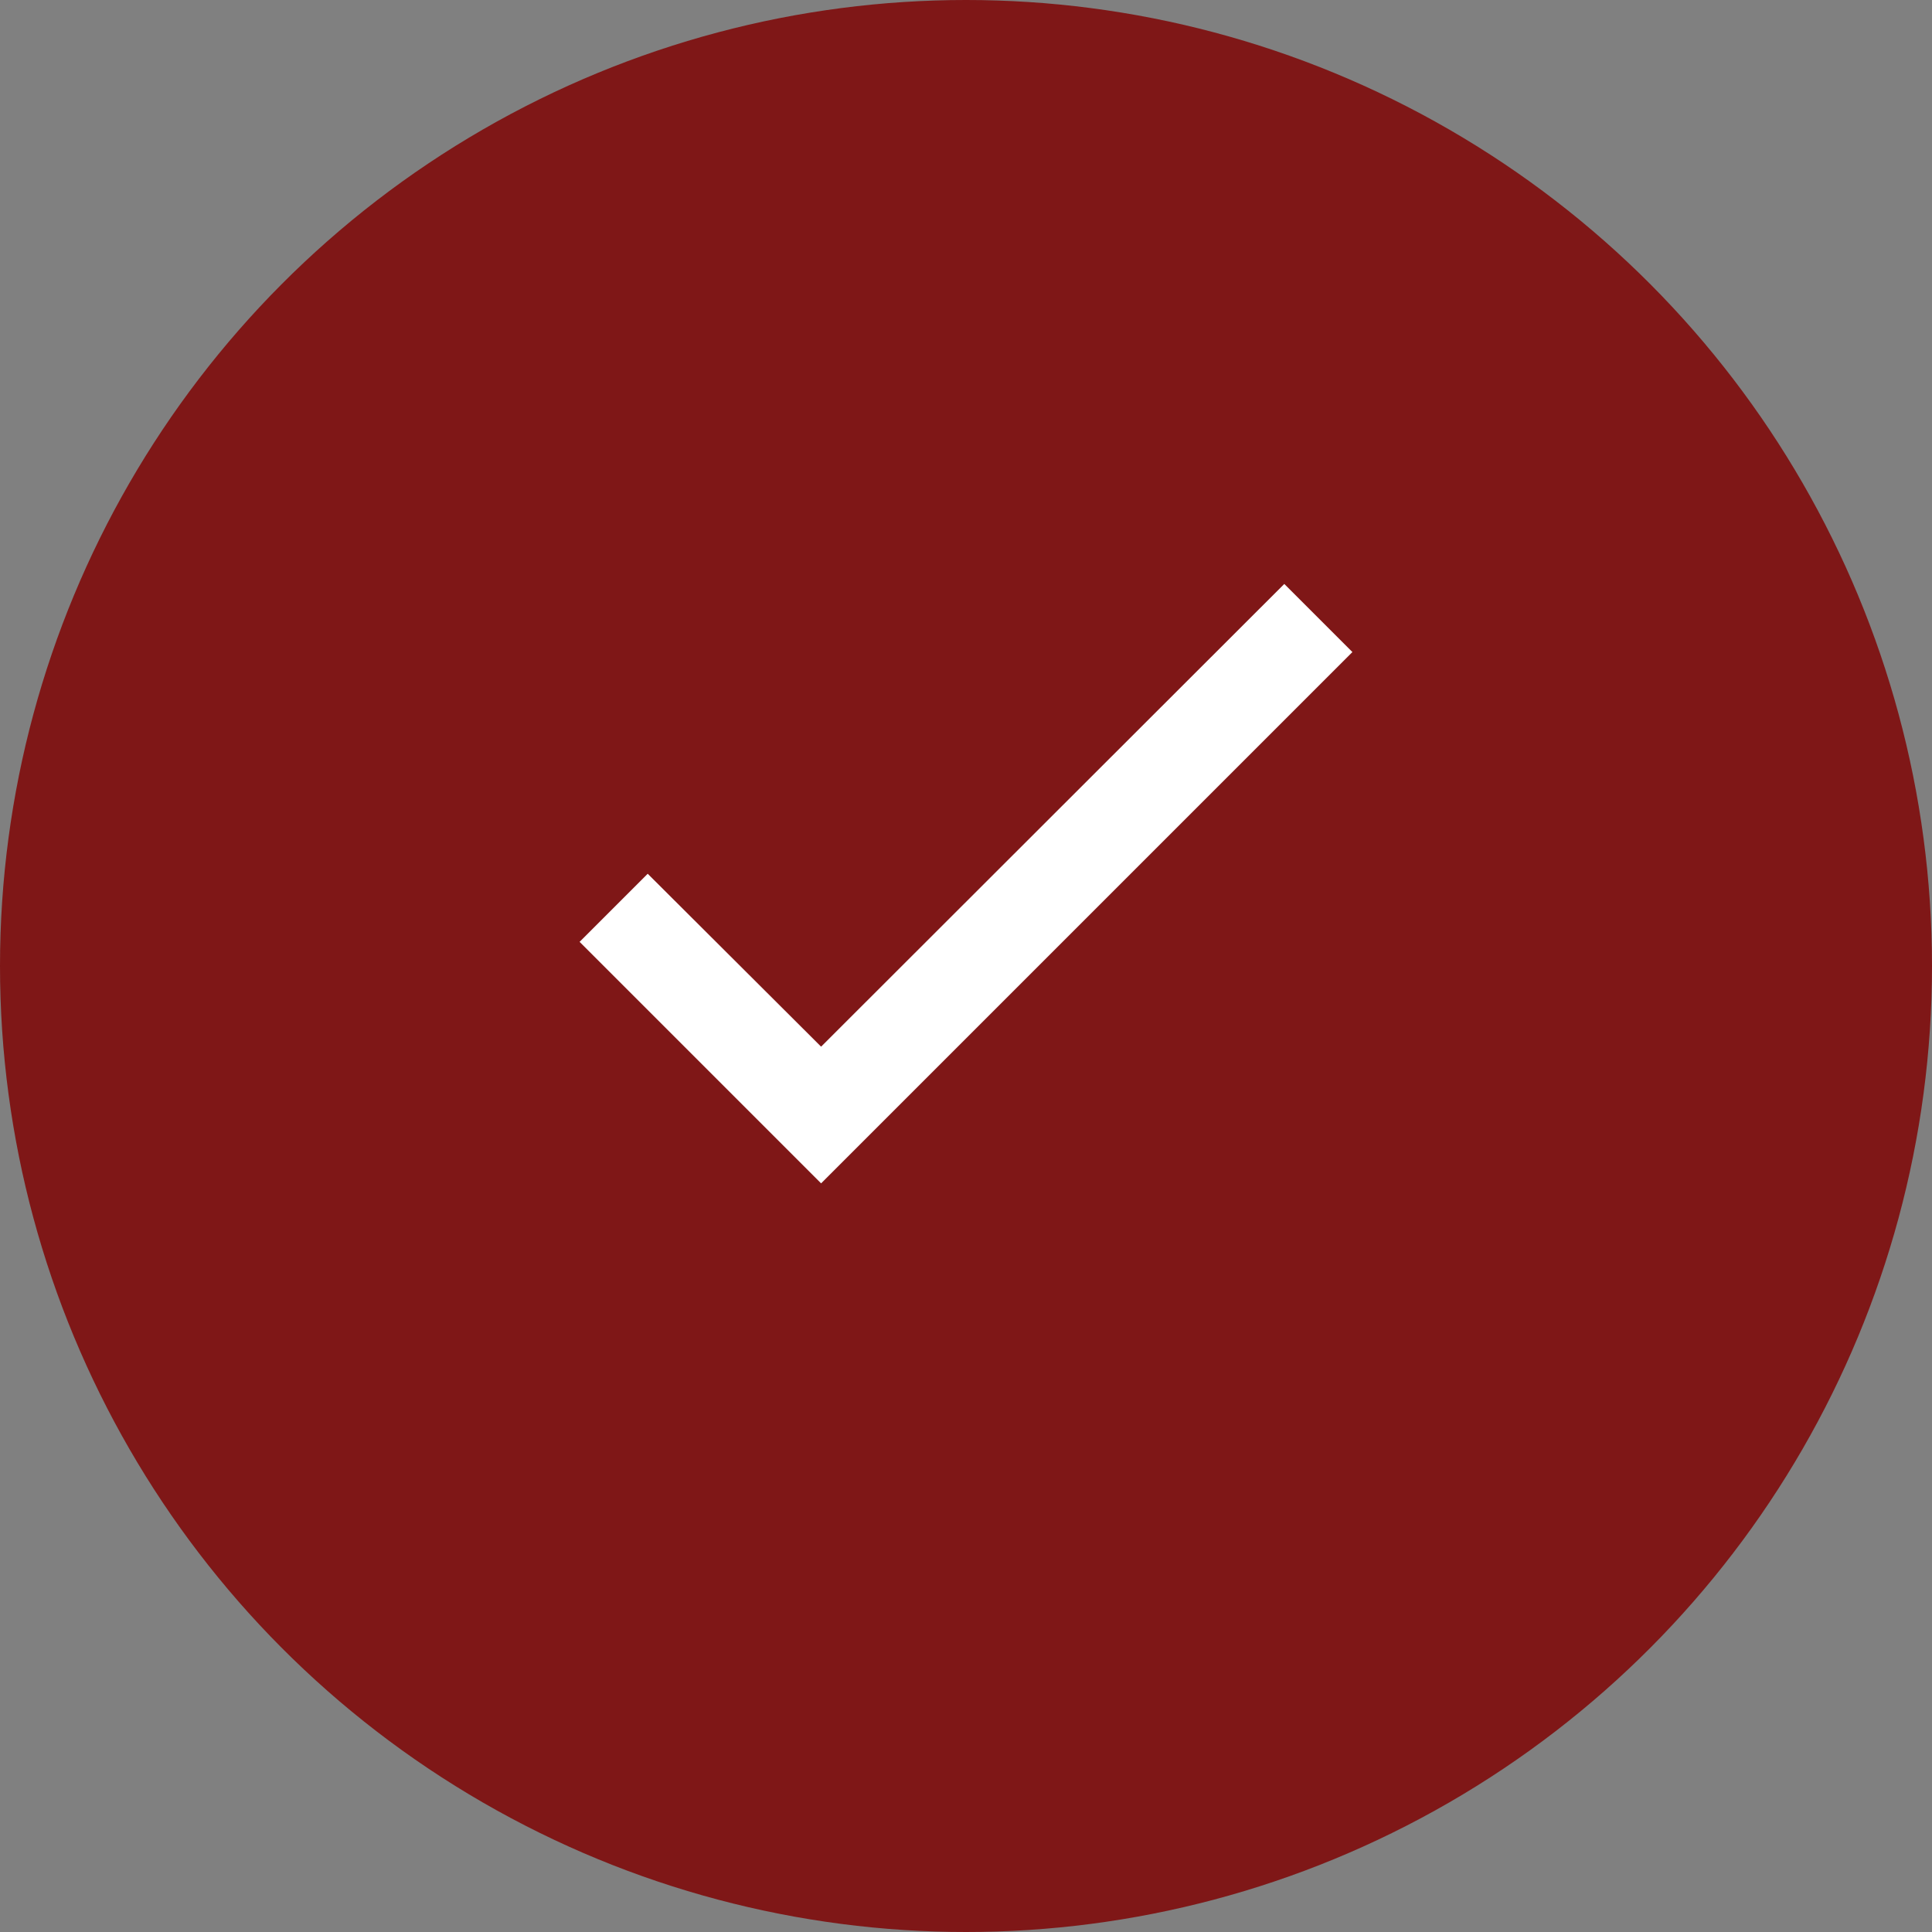 <?xml version="1.0" encoding="UTF-8"?>
<svg width="40px" height="40px" viewBox="0 0 40 40" version="1.1" xmlns="http://www.w3.org/2000/svg">
    <rect x="0" y="0" width="40" height="40" fill="#808080" stroke="none"/>
    <circle cx="20" cy="20" r="20" fill="#7f1717"/>
    <path fill="white" d="M17 24.5l-5-5 1.41-1.41L17 21.67l9.59-9.58L28 13.5l-11 11z"/>
</svg> 
